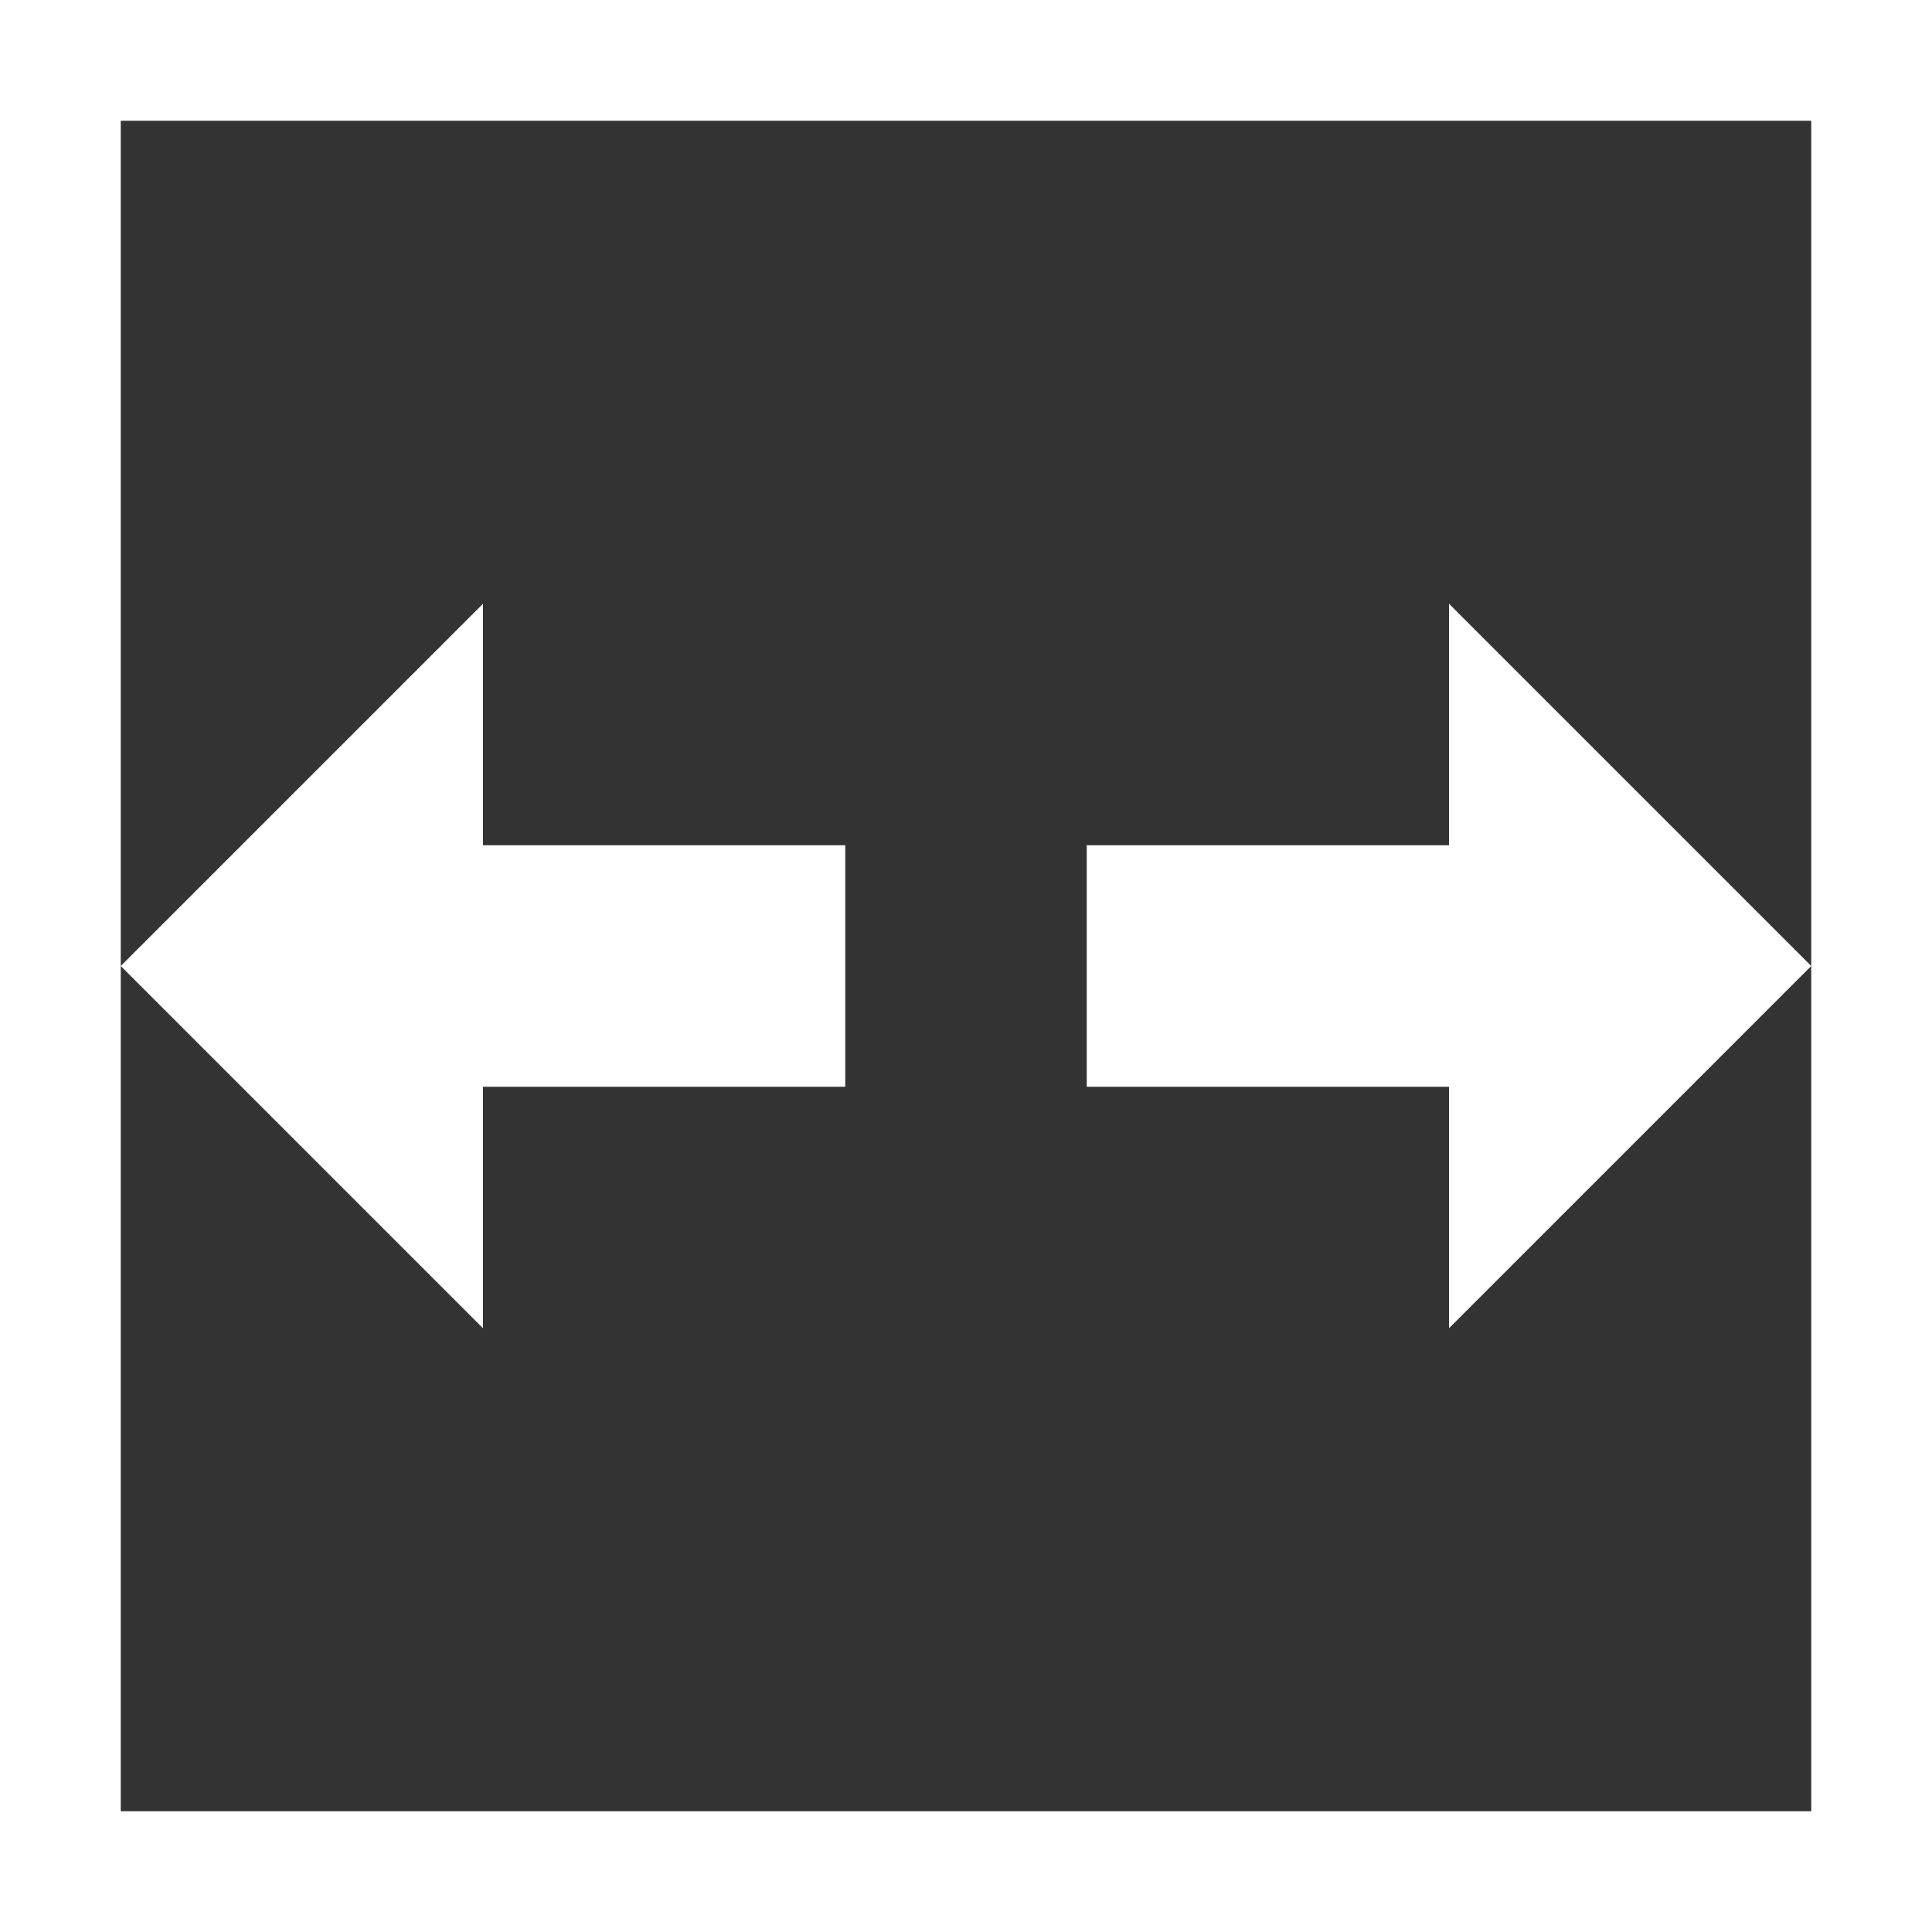 <svg width="16" height="16" viewBox="0 0 16 16" fill="none" xmlns="http://www.w3.org/2000/svg">
<rect x="0" y="0" width="16" height="16" fill="#333333" stroke="none"/>
<g id="fit-to-width">
<path d="M12 11L15 8L12 5L12 7H9L9 9L12 9V11Z" fill="white"/>
<path d="M4 5L1 8L4 11L4 9L7 9L7 7L4 7L4 5Z" fill="white"/>
<rect x="0.5" y="0.5" width="15" height="15" stroke="white"/>
</g>
</svg>


